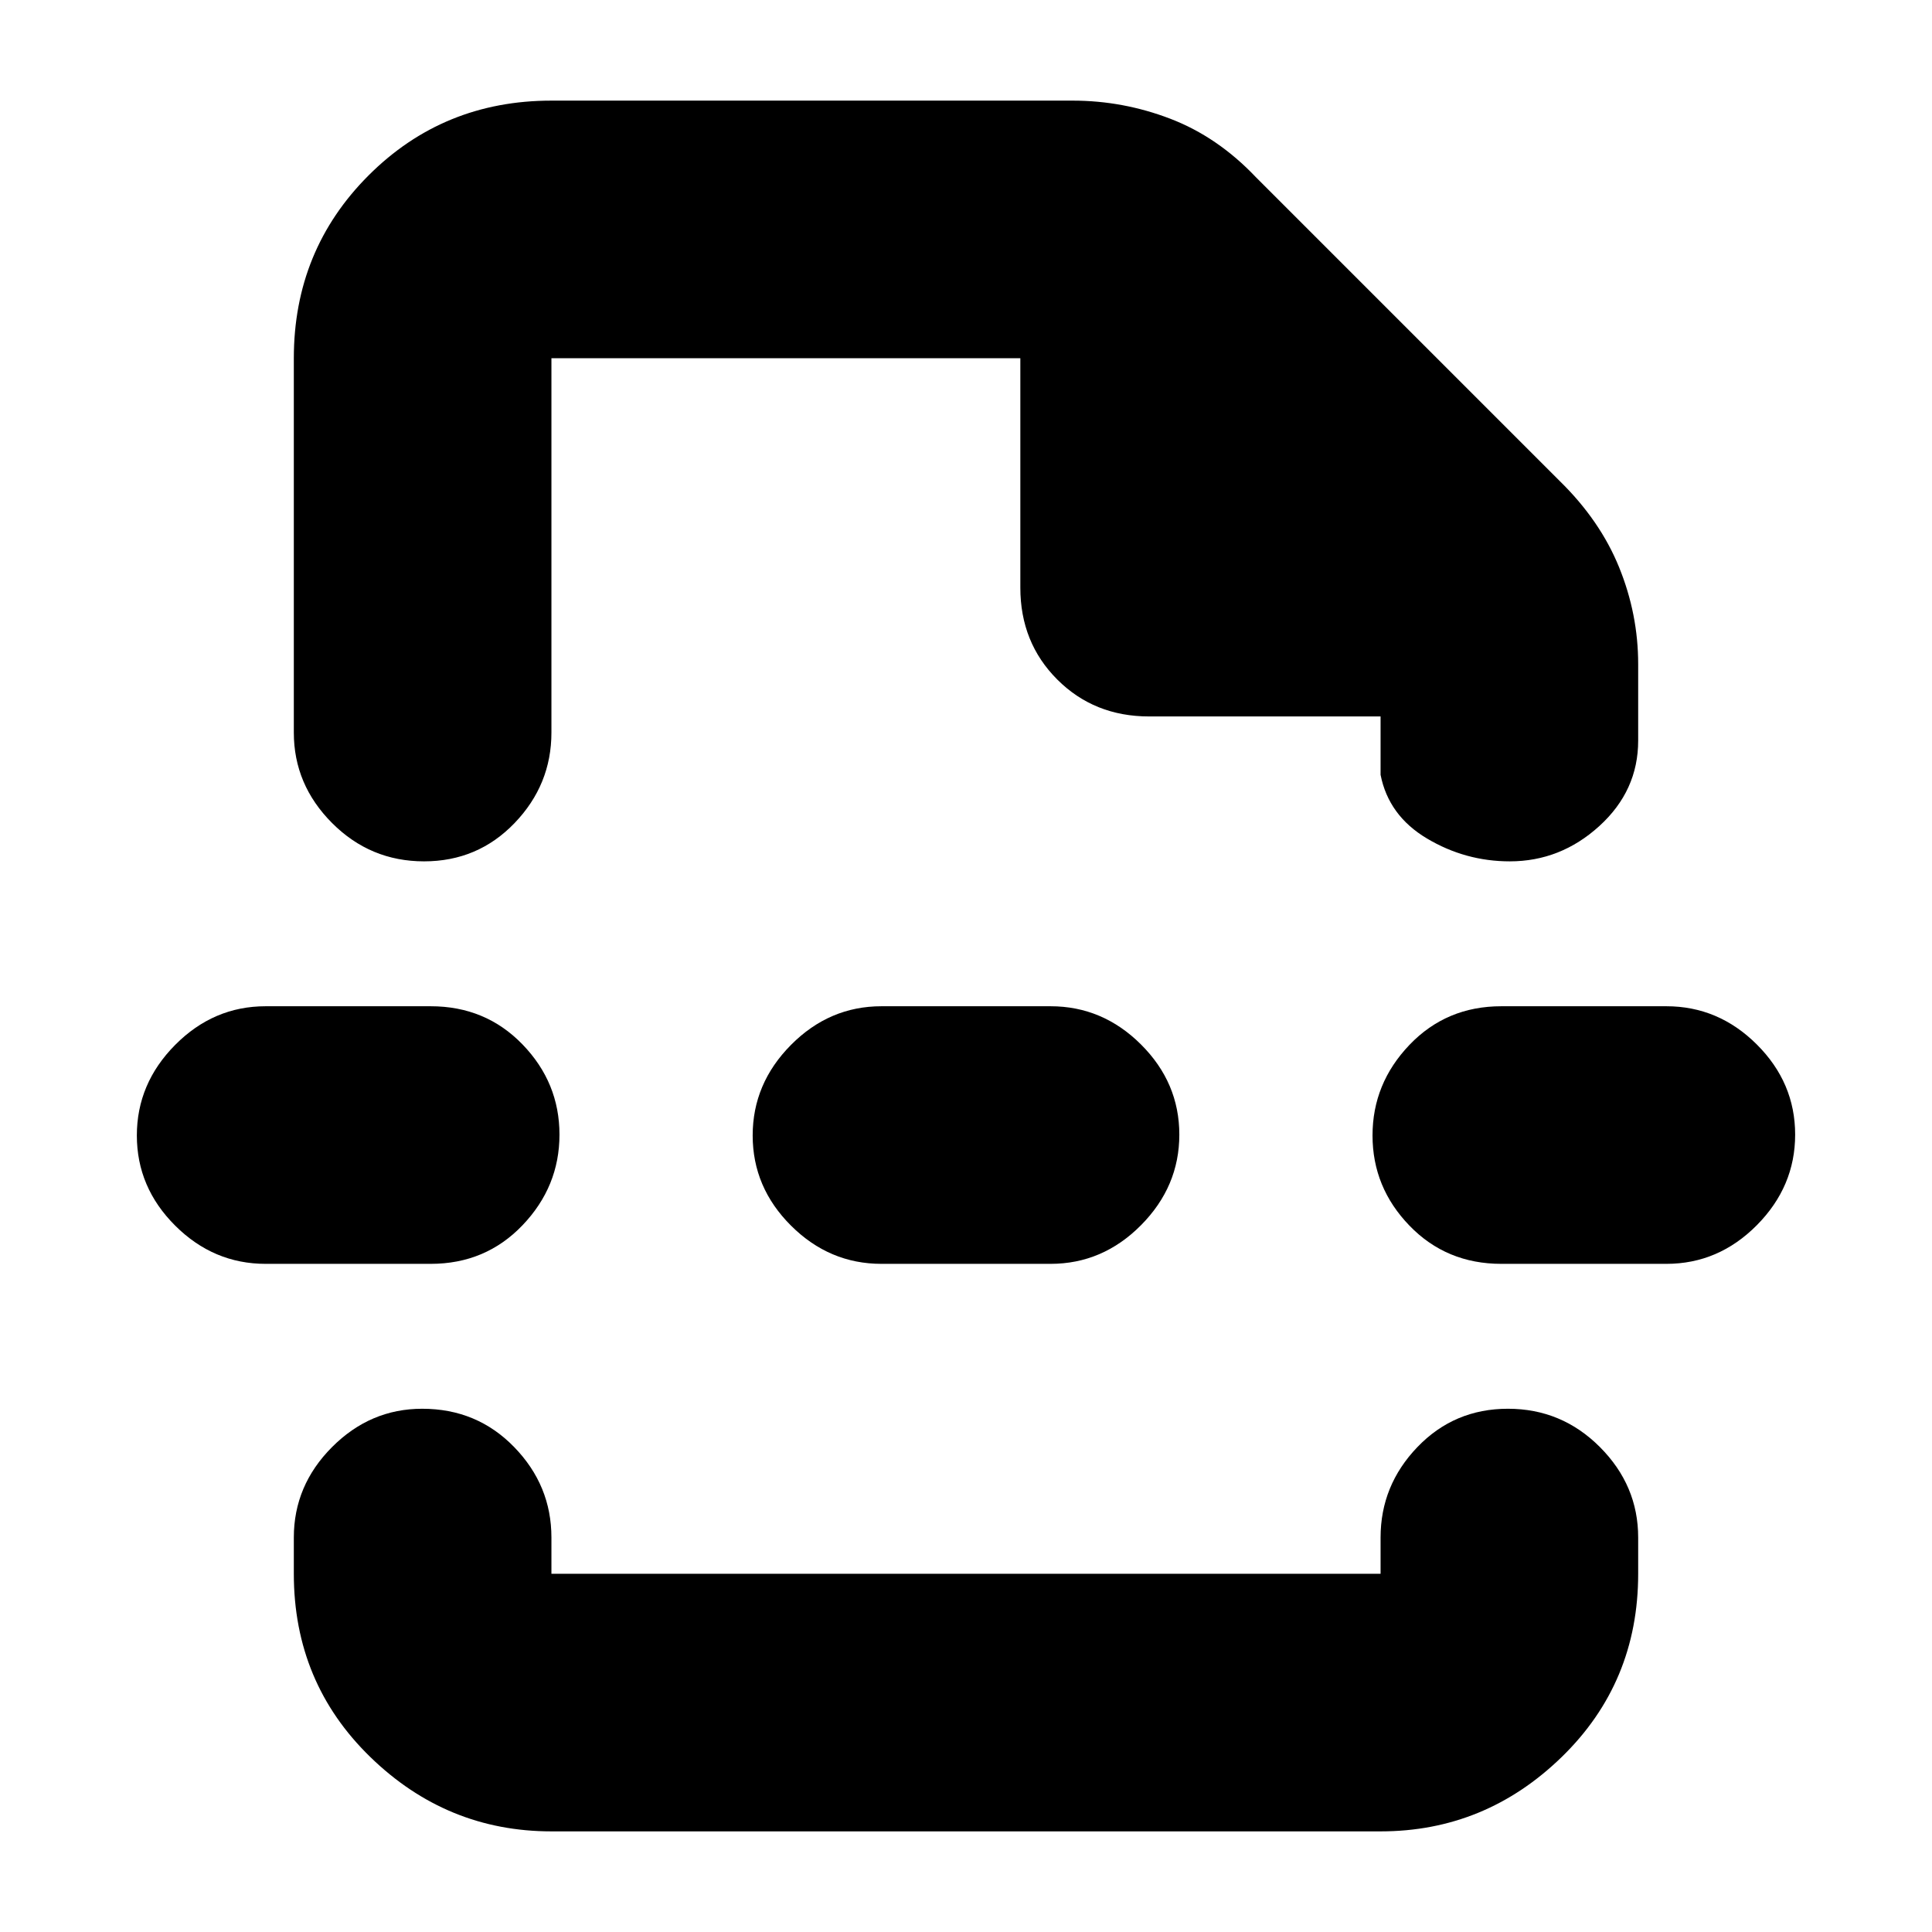 <svg xmlns="http://www.w3.org/2000/svg" height="20" viewBox="0 -960 960 960" width="20"><path d="M274-50q-52 0-90-36.95T146-178v-18q0-25.9 18.99-44.95Q183.98-260 209.79-260q27.21 0 45.71 19.05T274-196v18h412v-18q0-25.9 18.29-44.95 18.29-19.05 45-19.05T795-240.95q19 19.05 19 44.95v18q0 54.1-38 91.05Q738-50 686-50H274ZM146-782q0-53.7 37.15-90.85Q220.3-910 274-910h259q25.02 0 48.51 9T624-872l151 151q20.09 19.64 29.54 42.92Q814-654.79 814-630v38q0 24.9-19.29 42.45Q775.42-532 750.21-532q-22.08 0-41.15-11.35Q690-554.7 686-575v-29H571q-27.3 0-45.65-18.35Q507-640.7 507-668v-114H274v186q0 25.9-18.29 44.95-18.29 19.05-45 19.05T165-551.05Q146-570.1 146-596v-186Zm292 450q-25.9 0-44.95-18.99Q374-369.98 374-395.79t19.05-45.01Q412.1-460 438-460h84q25.9 0 44.95 18.99Q586-422.02 586-396.21t-19.05 45.01Q547.9-332 522-332h-84Zm308 0q-27.3 0-45.65-18.99Q682-369.98 682-395.79t18.35-45.01Q718.7-460 746-460h82q25.9 0 44.95 18.99Q892-422.02 892-396.21t-19.05 45.01Q853.9-332 828-332h-82Zm-614 0q-25.9 0-44.95-18.99Q68-369.98 68-395.79t19.05-45.01Q106.1-460 132-460h82q27.3 0 45.65 18.99Q278-422.02 278-396.21t-18.35 45.01Q241.3-332 214-332h-82Zm348-200Zm0 272Z"/></svg>